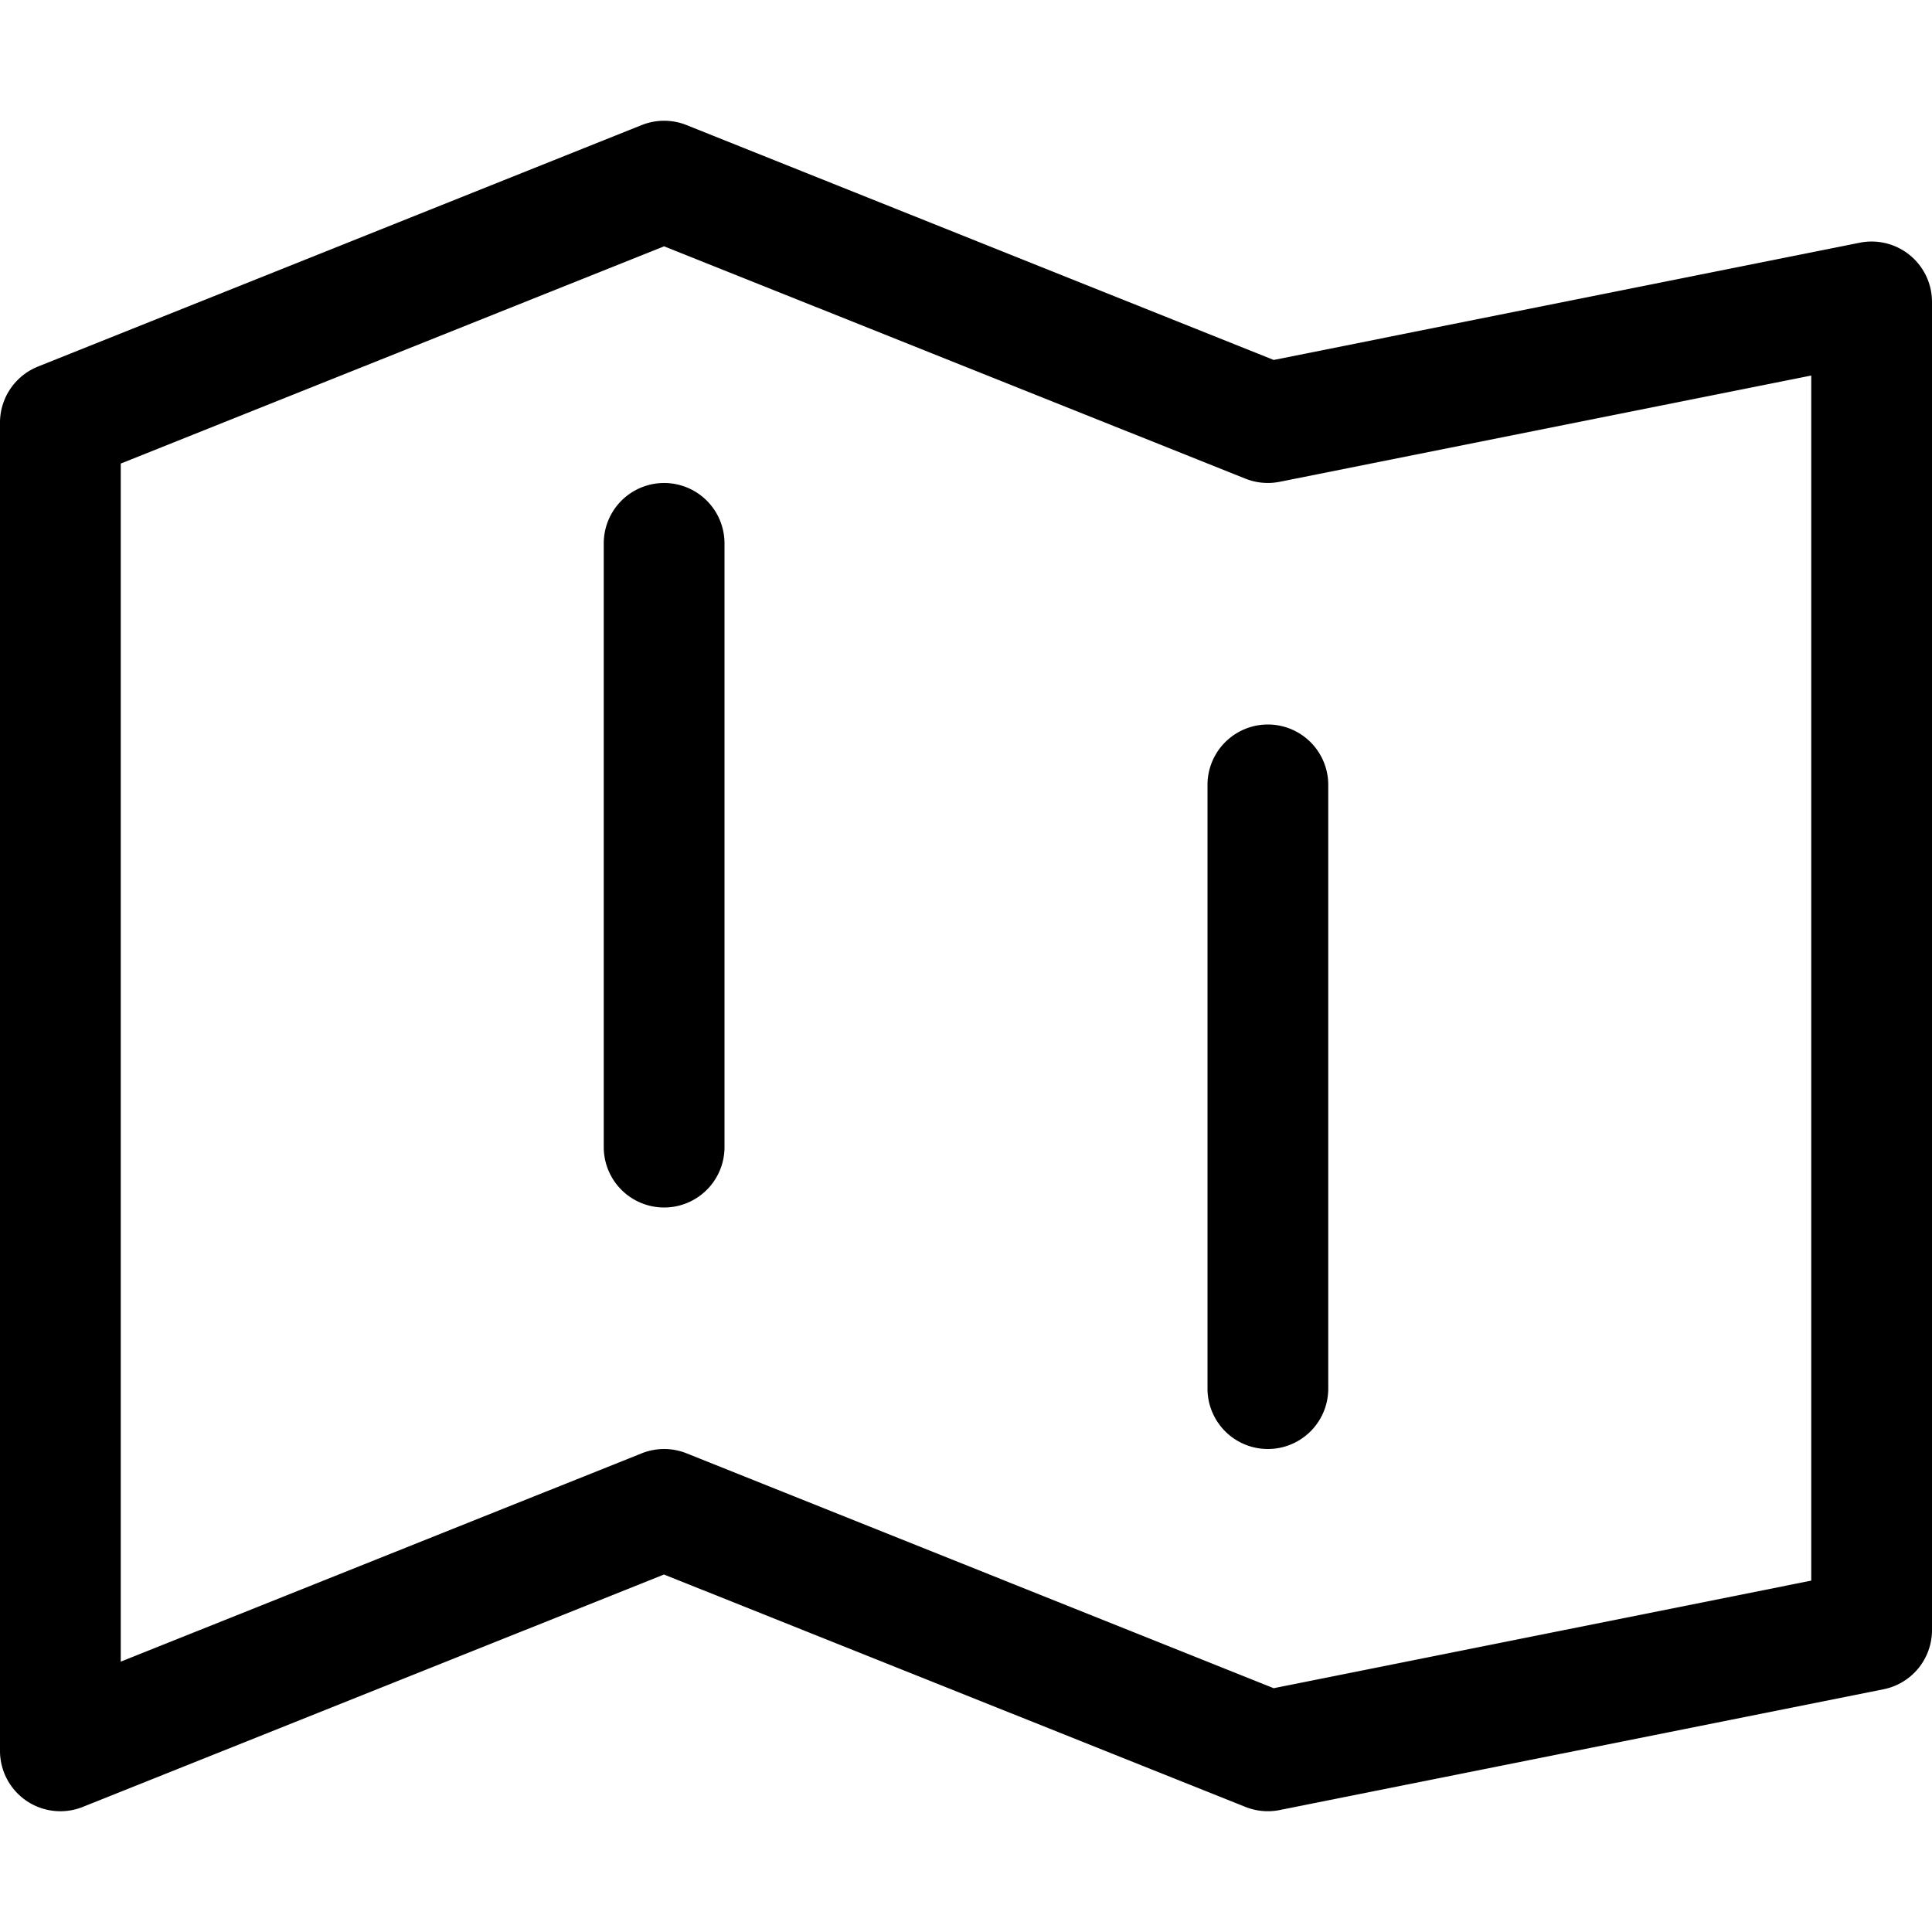 <svg width="16" height="16" viewBox="0 0 16 16" xmlns="http://www.w3.org/2000/svg"><path d="M1 3.839v9.922l4.314-1.725a.5.5 0 0 1 .372 0l4.862 1.945L15 13.09V3.11l-4.402.88a.5.5 0 0 1-.284-.026L5.5 2.04 1 3.839zm4.5 9.2L.686 14.964A.5.5 0 0 1 0 14.5v-11a.5.5 0 0 1 .314-.464l5-2a.5.5 0 0 1 .372 0l4.862 1.945 4.854-.971A.5.5 0 0 1 16 2.5v11a.5.5 0 0 1-.402.49l-5 1a.5.5 0 0 1-.284-.026L5.5 13.04zM10 6.5a.5.5 0 1 1 1 0v5a.5.5 0 1 1-1 0v-5zm-5-2a.5.5 0 0 1 1 0v5a.5.5 0 0 1-1 0v-5z"/></svg>